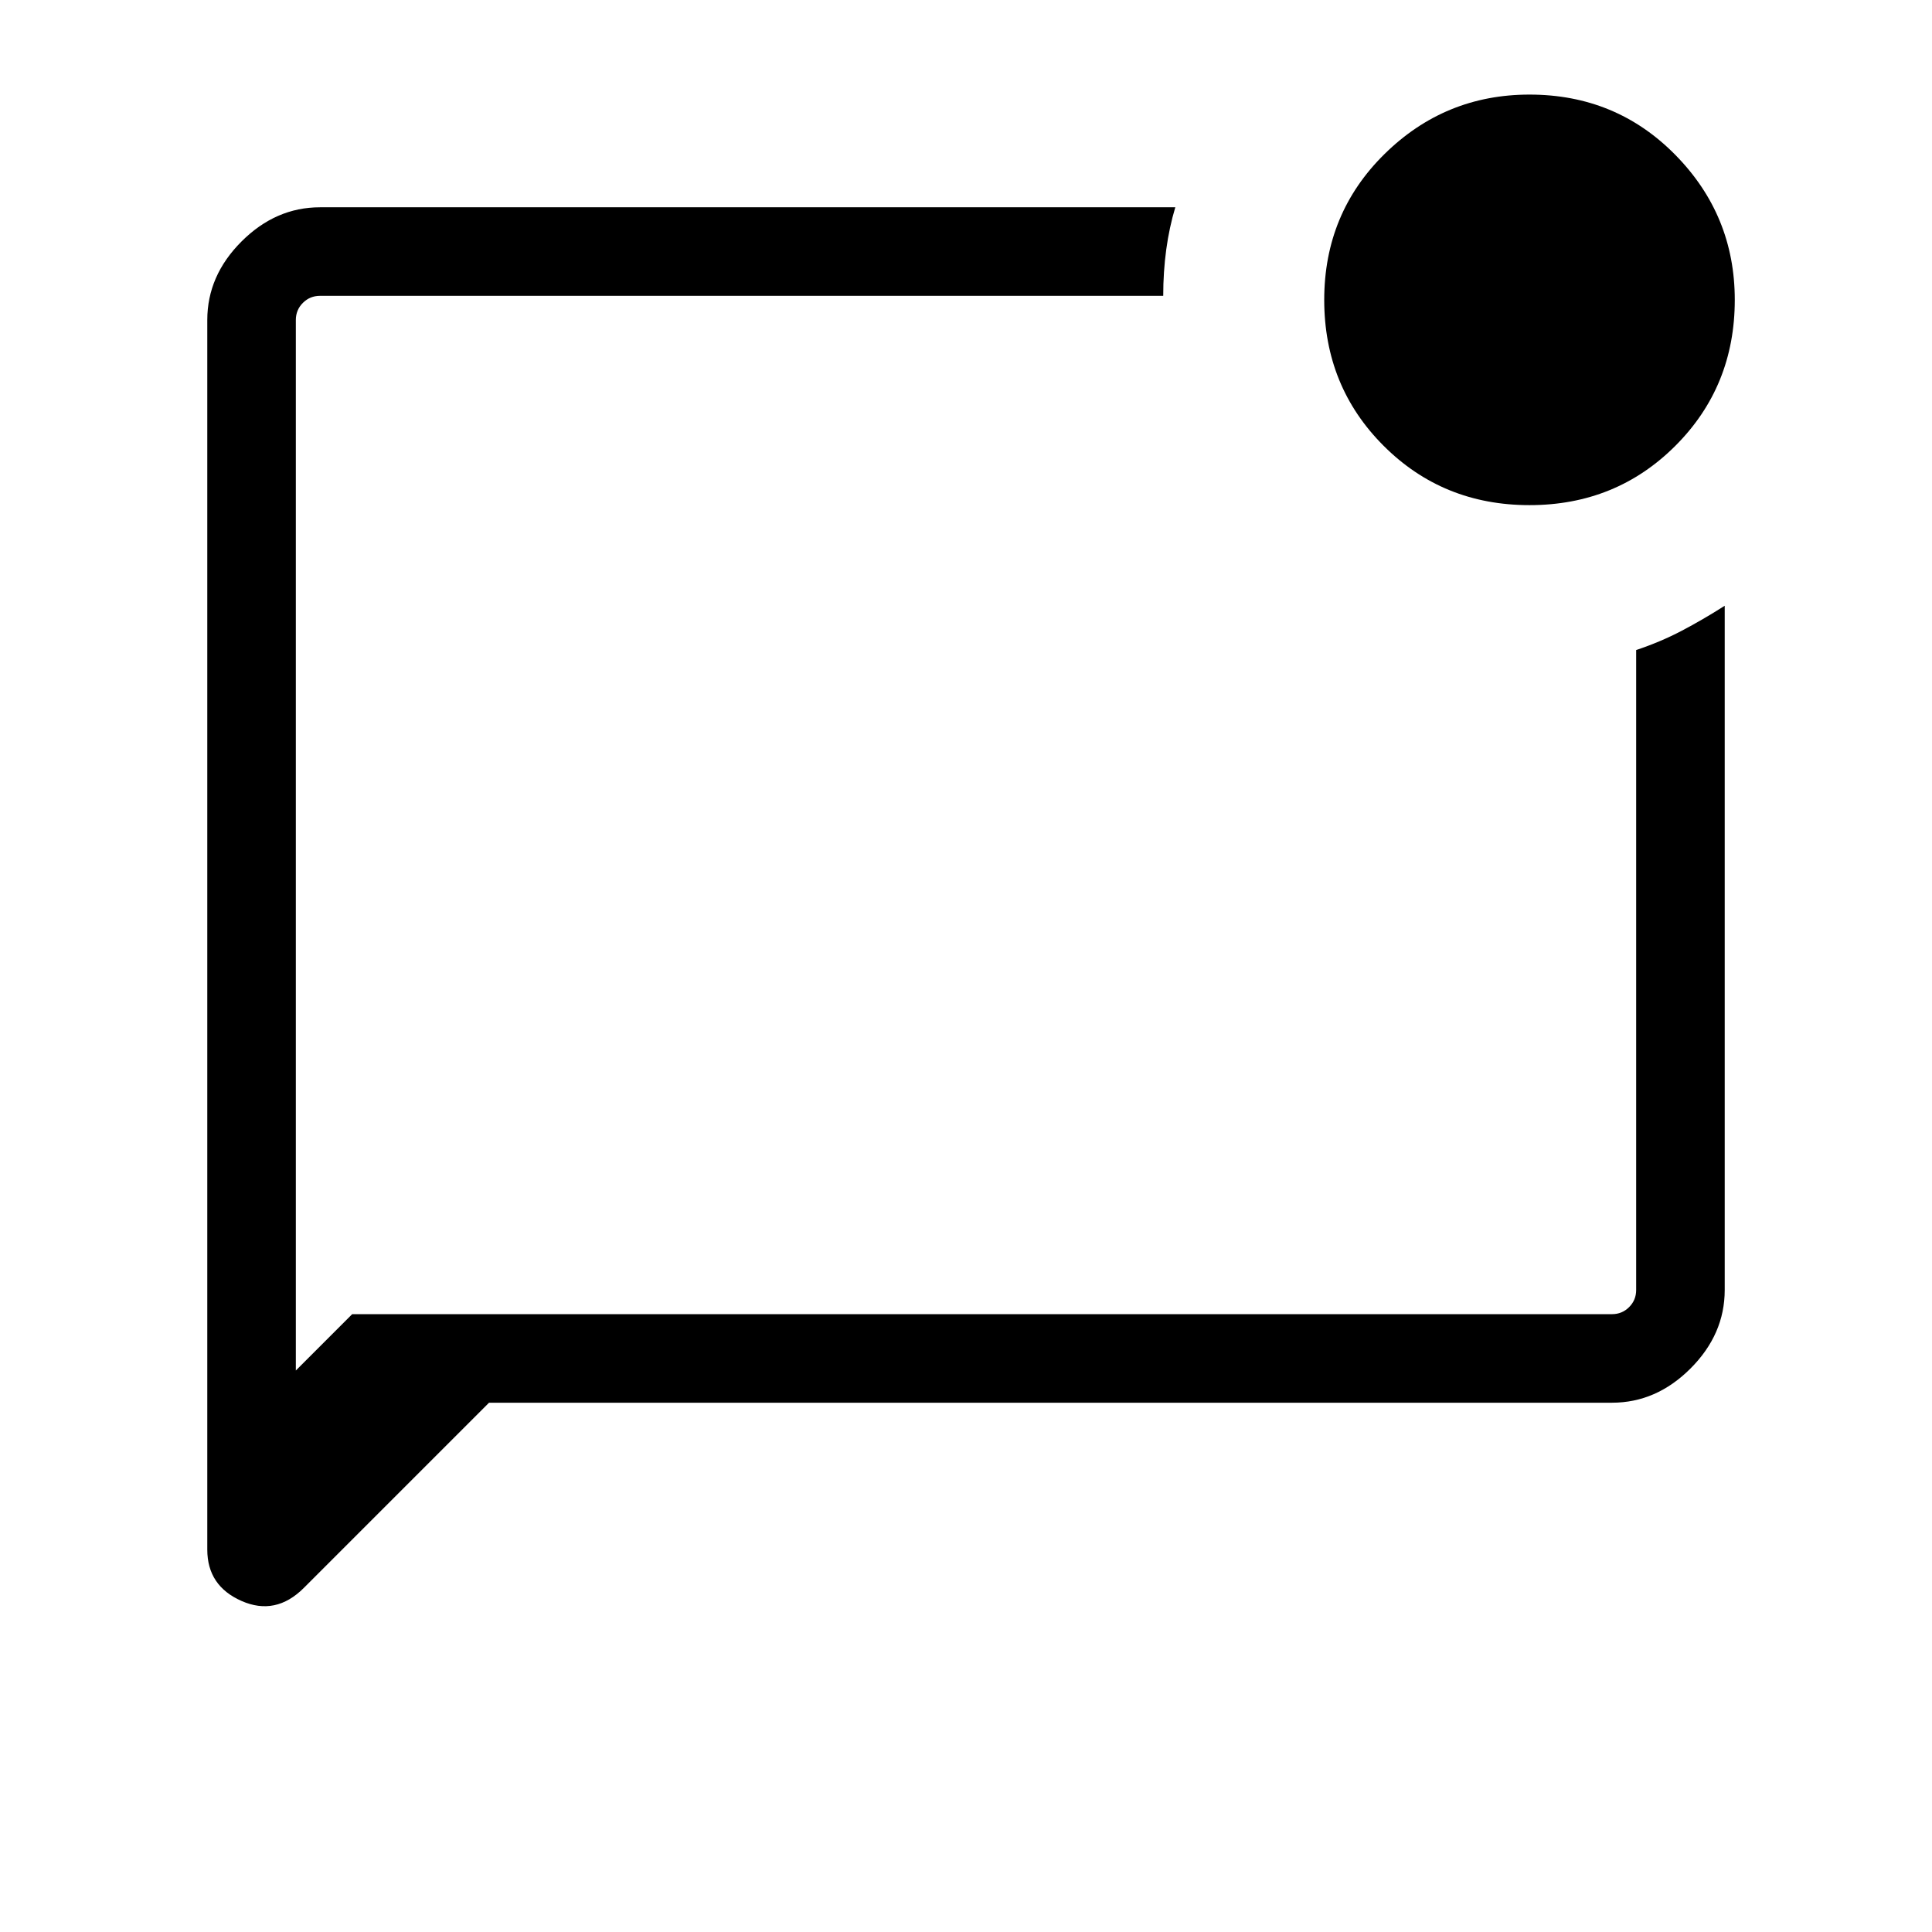 <svg xmlns="http://www.w3.org/2000/svg" height="48" width="48"><path d="M12.15 34.85 7.55 39.45Q6.85 40.15 6 39.775Q5.15 39.4 5.15 38.5V7.95Q5.15 6.85 6 6Q6.85 5.15 7.95 5.15H29.2Q29.05 5.65 28.975 6.2Q28.9 6.75 28.9 7.35H7.95Q7.7 7.35 7.525 7.525Q7.35 7.7 7.35 7.95V34.05L8.75 32.65H40.05Q40.3 32.65 40.475 32.475Q40.65 32.3 40.65 32.05V16.15Q41.25 15.95 41.775 15.675Q42.3 15.4 42.85 15.05V32.05Q42.85 33.15 42 34Q41.15 34.85 40.05 34.85ZM7.35 7.95Q7.35 7.95 7.35 7.95Q7.35 7.95 7.35 7.95V32.05Q7.35 32.3 7.35 32.475Q7.35 32.65 7.35 32.65V34.05V7.95Q7.35 7.7 7.35 7.525Q7.35 7.35 7.35 7.35Q7.35 7.8 7.35 7.875Q7.35 7.95 7.35 7.95ZM38 12.55Q35.85 12.55 34.375 11.075Q32.9 9.6 32.9 7.45Q32.9 5.3 34.4 3.825Q35.9 2.35 38 2.35Q40.15 2.35 41.625 3.85Q43.1 5.35 43.1 7.45Q43.1 9.6 41.625 11.075Q40.15 12.55 38 12.55Z"/></svg>